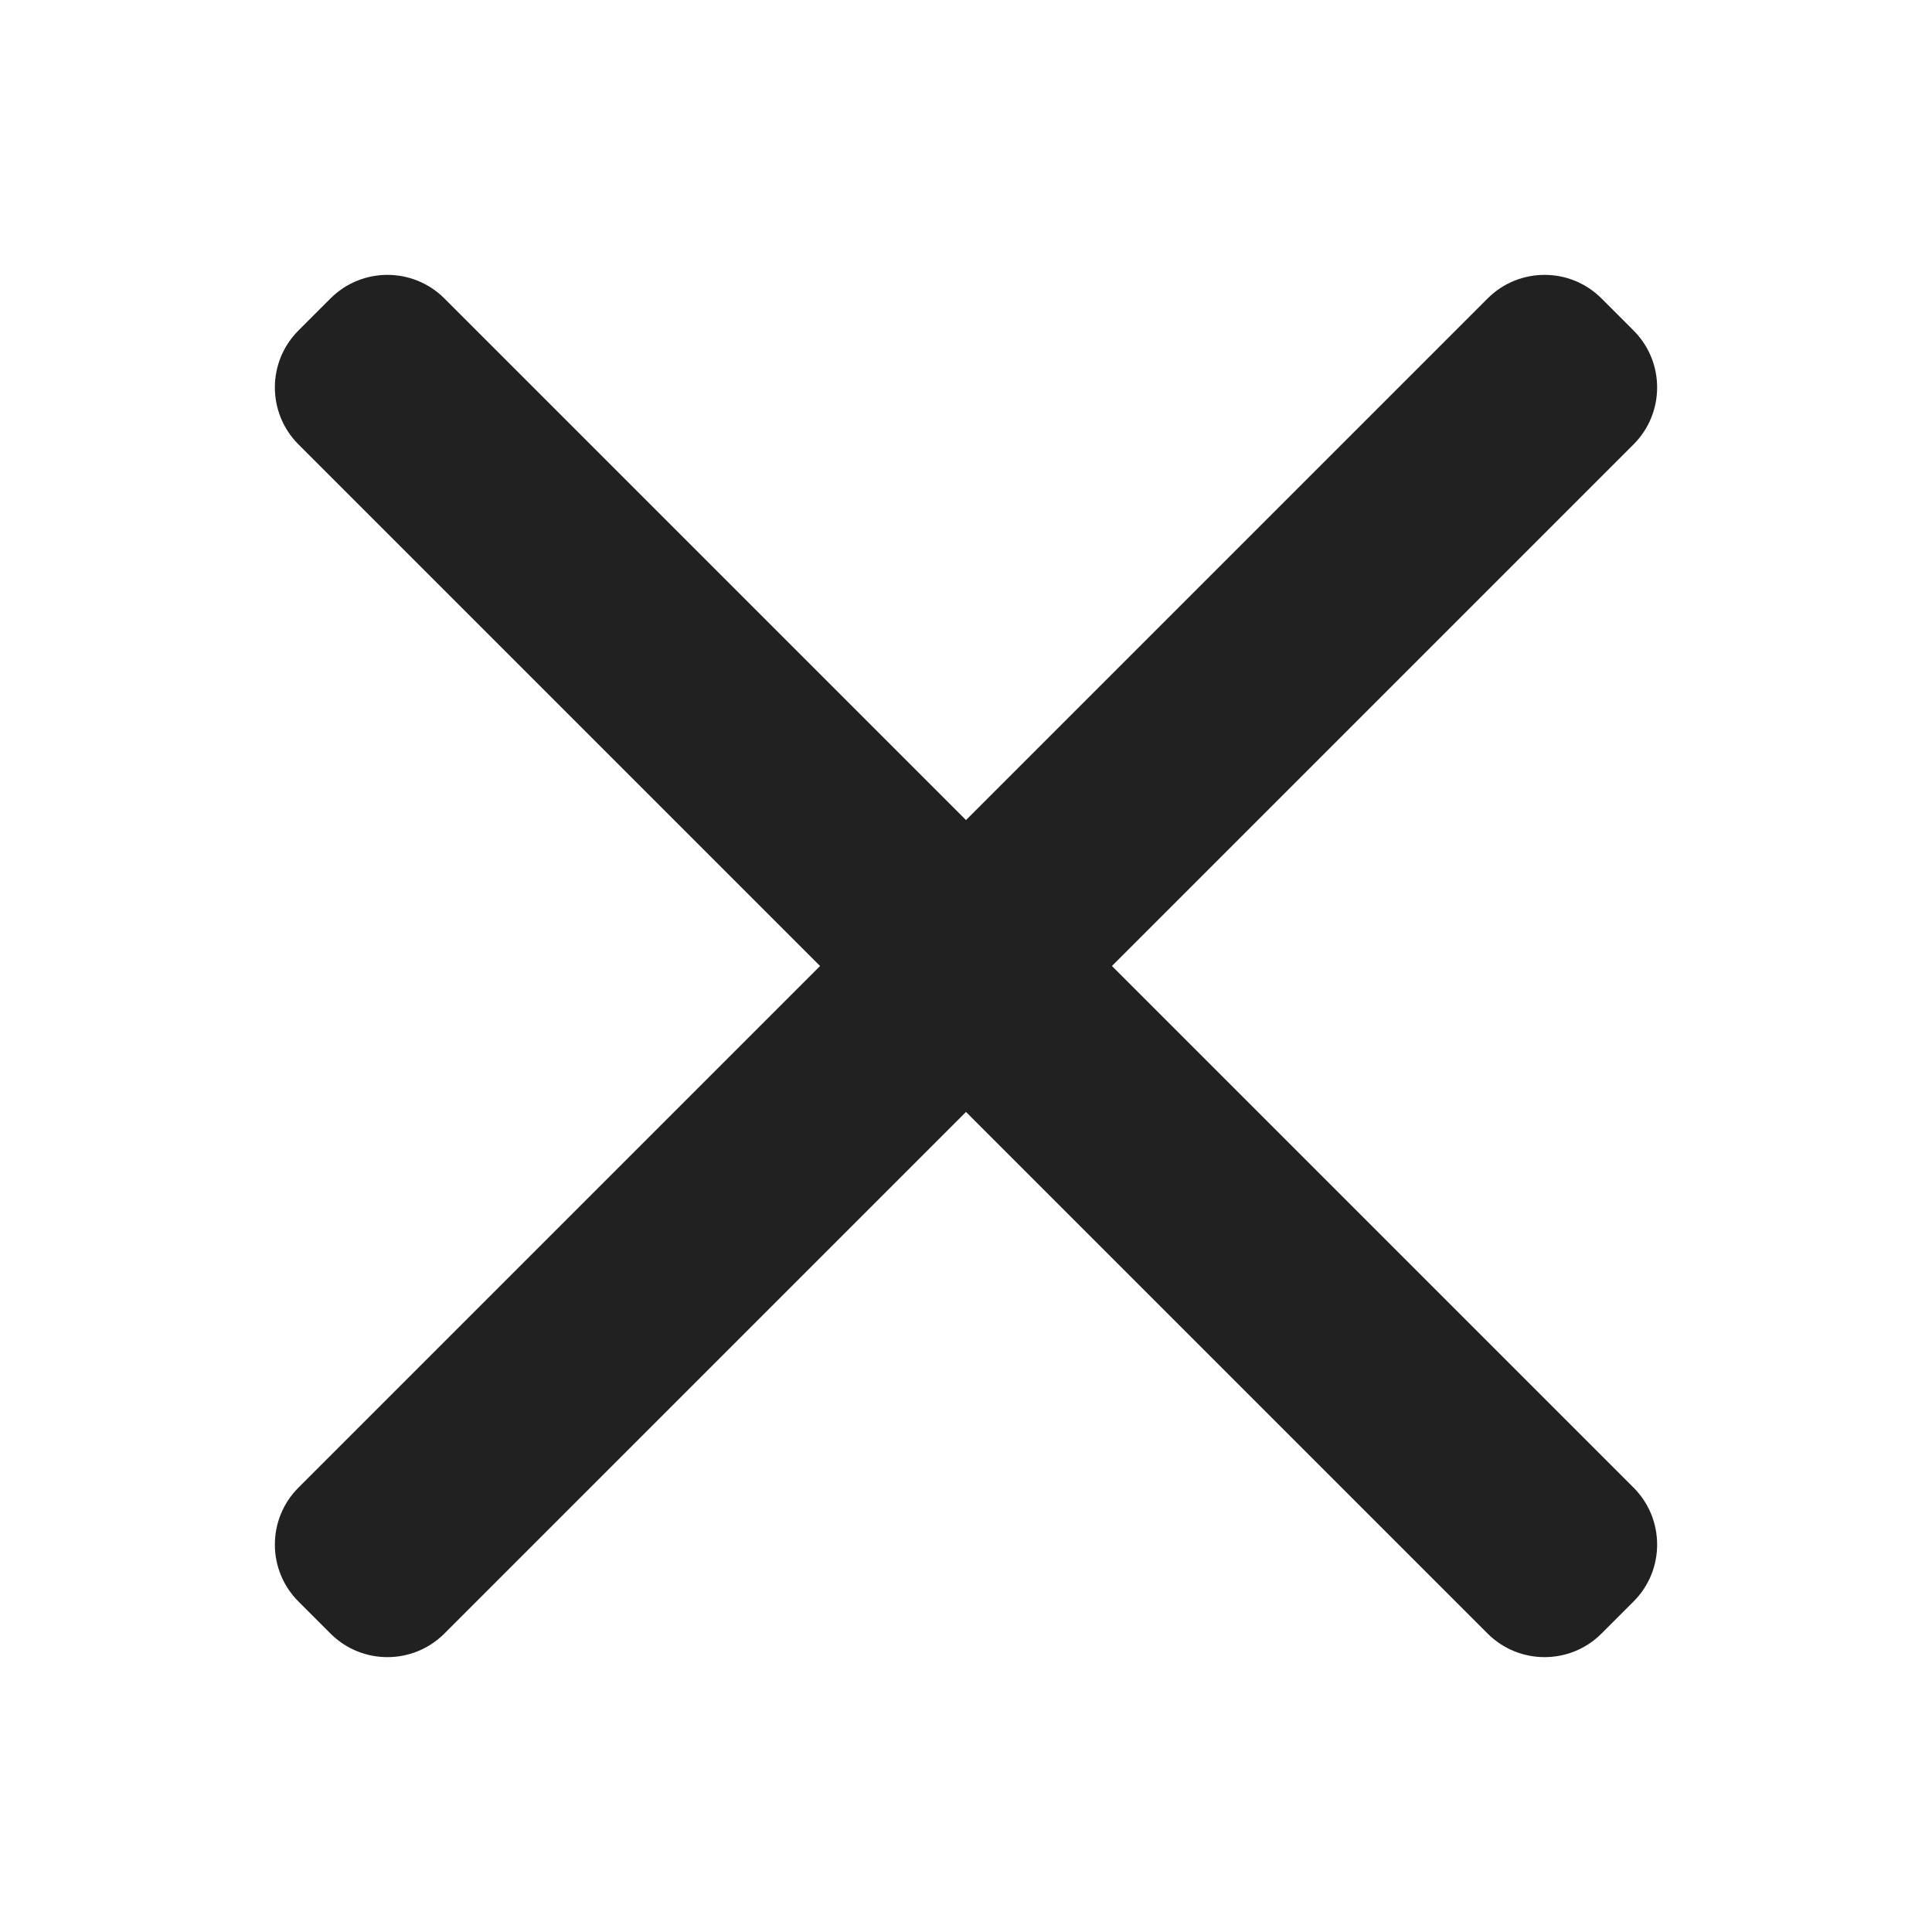 <svg width="24" height="24" viewBox="0 0 24 24" fill="none" xmlns="http://www.w3.org/2000/svg">
<path fill-rule="evenodd" clip-rule="evenodd" d="M20.293 5.52C20.683 5.129 20.683 4.496 20.293 4.106L19.894 3.707C19.504 3.317 18.871 3.317 18.48 3.707L12 10.187L5.52 3.707C5.129 3.317 4.496 3.317 4.106 3.707L3.707 4.106C3.317 4.496 3.317 5.129 3.707 5.52L10.187 12L3.707 18.48C3.317 18.871 3.317 19.504 3.707 19.894L4.106 20.293C4.496 20.683 5.129 20.683 5.52 20.293L12 13.813L18.48 20.293C18.871 20.683 19.504 20.683 19.894 20.293L20.293 19.894C20.683 19.504 20.683 18.871 20.293 18.48L13.813 12L20.293 5.52Z" fill="black" fill-opacity="0.87"/>
</svg>
